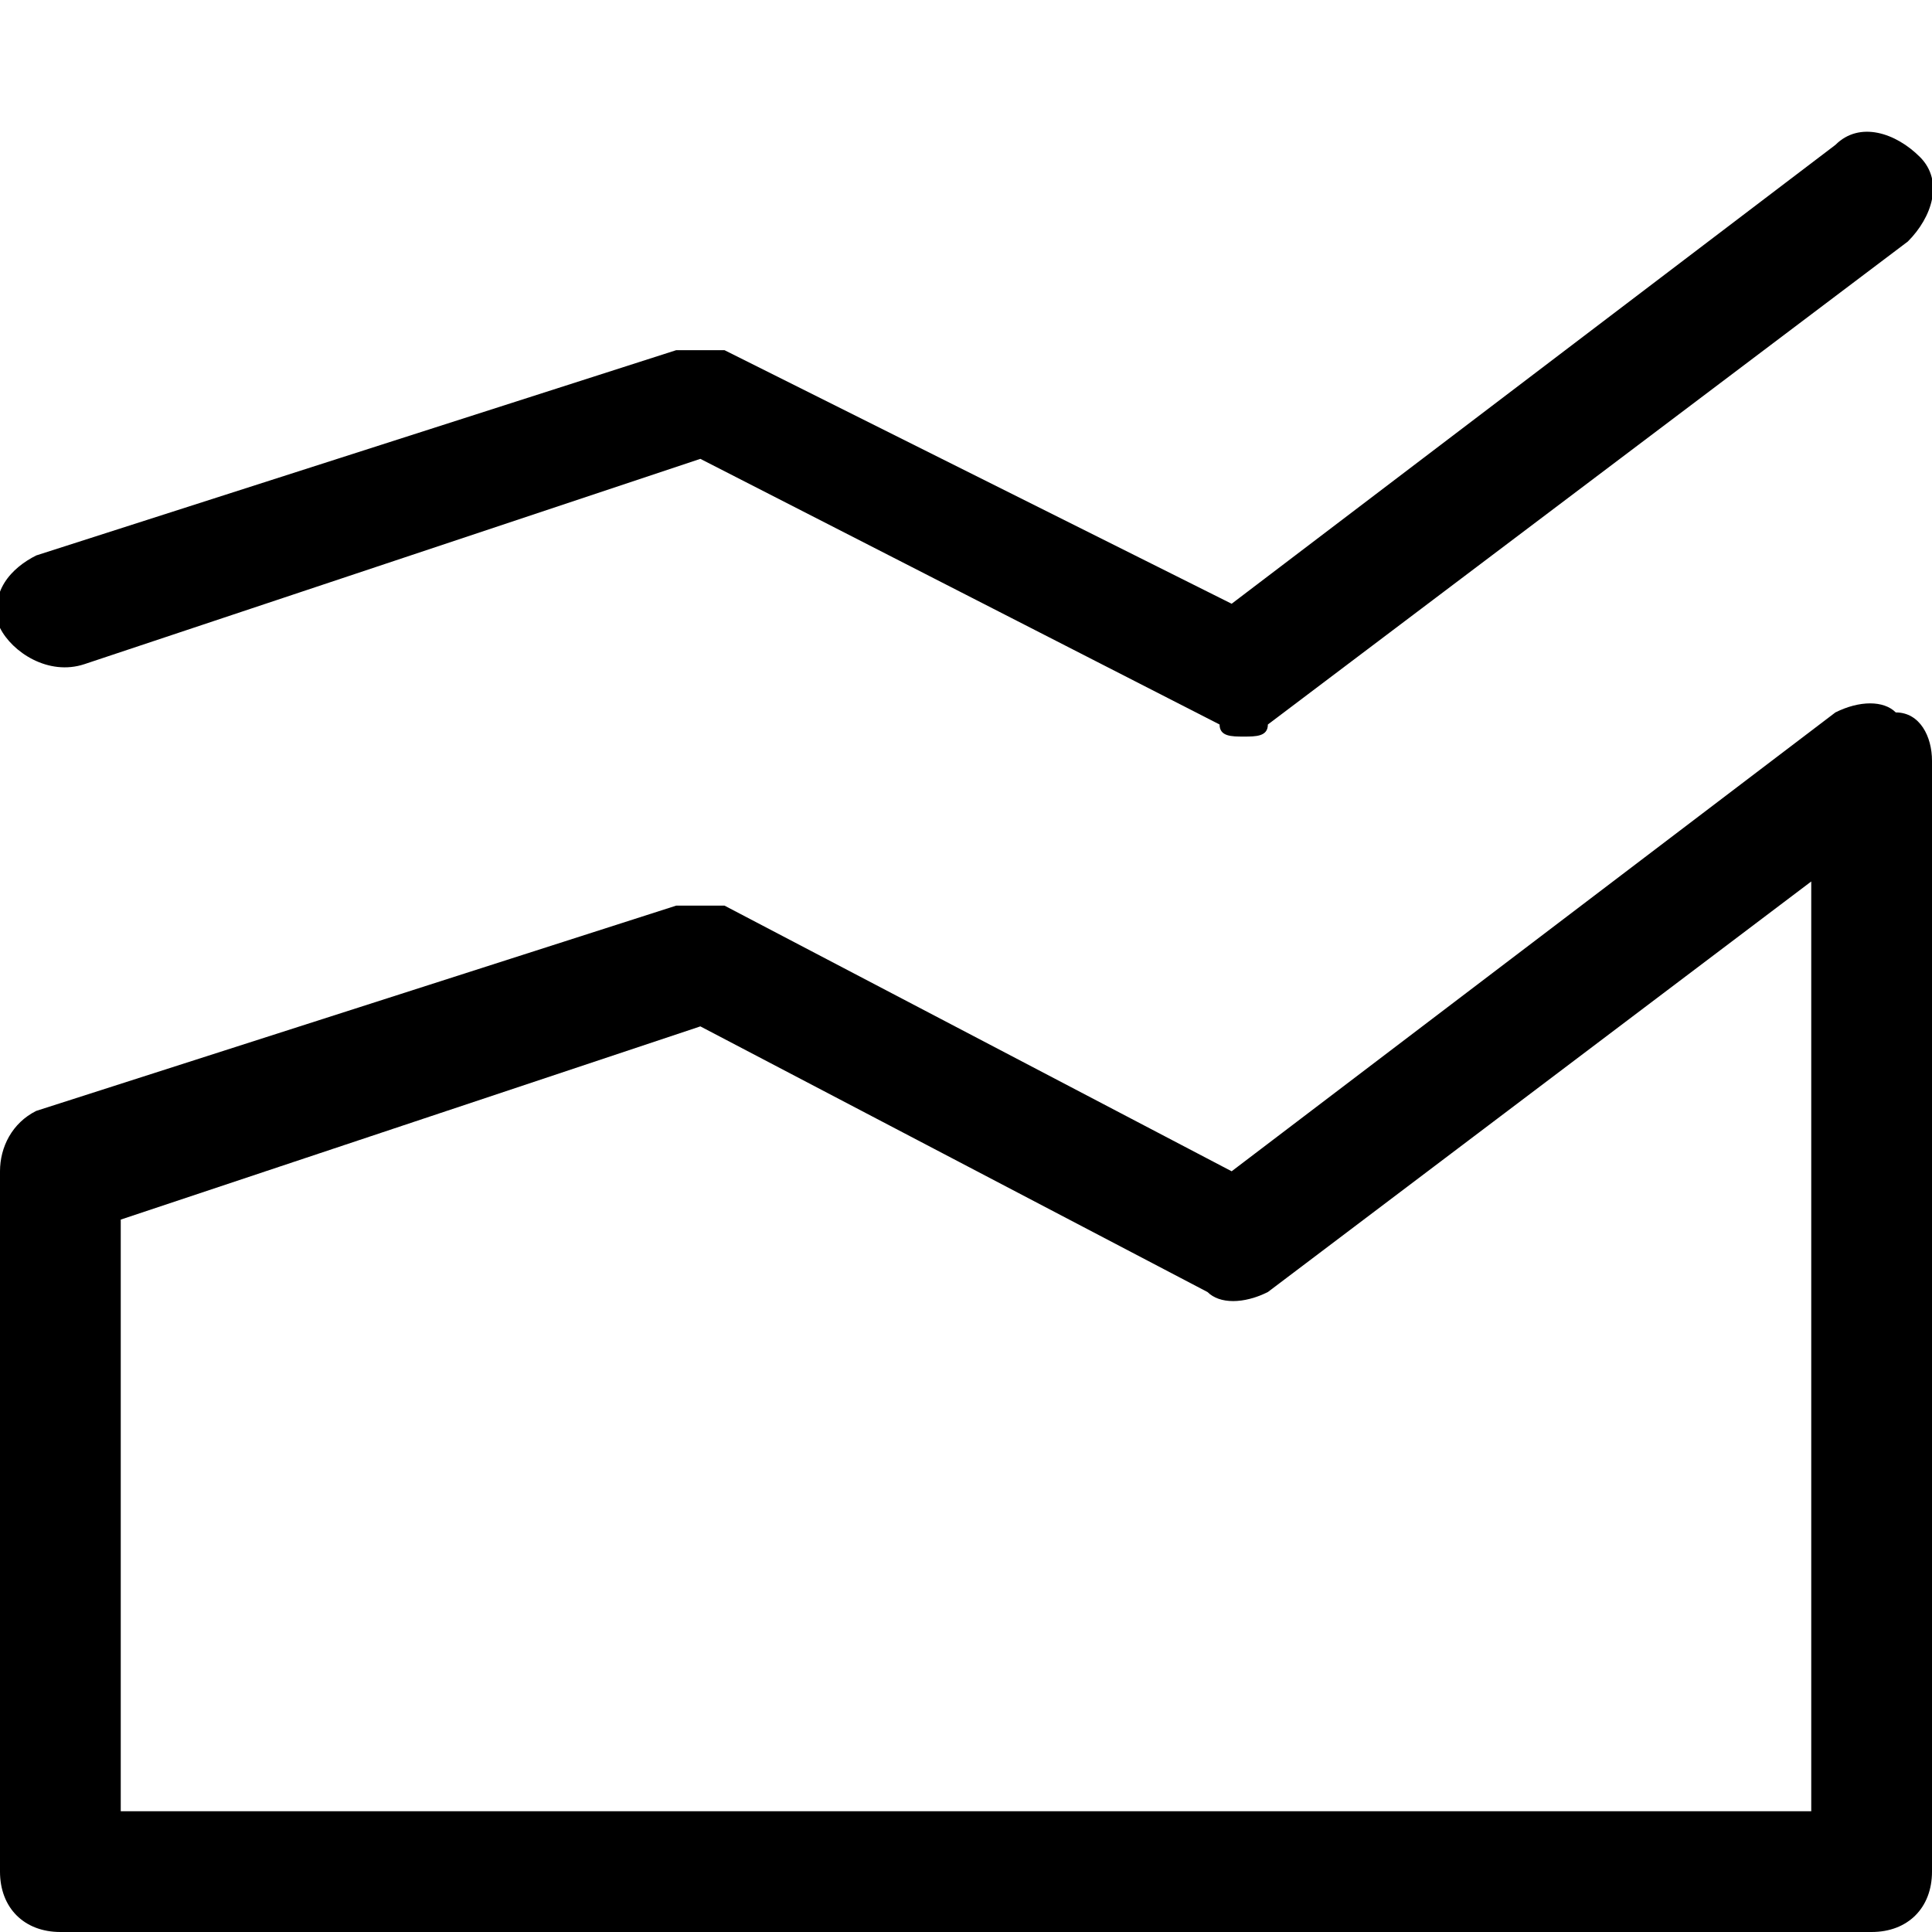 <?xml version="1.0" encoding="utf-8"?>
<!-- Generator: Adobe Illustrator 19.1.0, SVG Export Plug-In . SVG Version: 6.00 Build 0)  -->
<!DOCTYPE svg PUBLIC "-//W3C//DTD SVG 1.1 Tiny//EN" "http://www.w3.org/Graphics/SVG/1.1/DTD/svg11-tiny.dtd">
<svg version="1.1" baseProfile="tiny" id="Layer_1" xmlns="http://www.w3.org/2000/svg" xmlns:xlink="http://www.w3.org/1999/xlink"
	 x="0px" y="0px" viewBox="0 0 16 16" xml:space="preserve">
<g>
	<path d="M15.5,16h-15C0.2,16,0,15.8,0,15.5V9.7c0-0.2,0.1-0.4,0.3-0.5l5.3-1.7c0.1,0,0.3,0,0.4,0l4.2,2.2l5-3.8
		c0.2-0.1,0.4-0.1,0.5,0C15.9,5.9,16,6.1,16,6.3v9.2C16,15.8,15.8,16,15.5,16z M1,15h14V7.3l-4.5,3.4c-0.2,0.1-0.4,0.1-0.5,0
		L5.8,8.5L1,10.1V15z"/>
</g>
<g>
	<path d="M10.3,6.1c-0.1,0-0.2,0-0.2-0.1L5.8,3.8L0.7,5.5C0.4,5.6,0.1,5.4,0,5.2c-0.1-0.3,0.1-0.5,0.3-0.6l5.3-1.7
		c0.1,0,0.3,0,0.4,0L10.2,5l5-3.8c0.2-0.2,0.5-0.1,0.7,0.1c0.2,0.2,0.1,0.5-0.1,0.7l-5.3,4C10.5,6.1,10.4,6.1,10.3,6.1z"/>
</g>
</svg>
